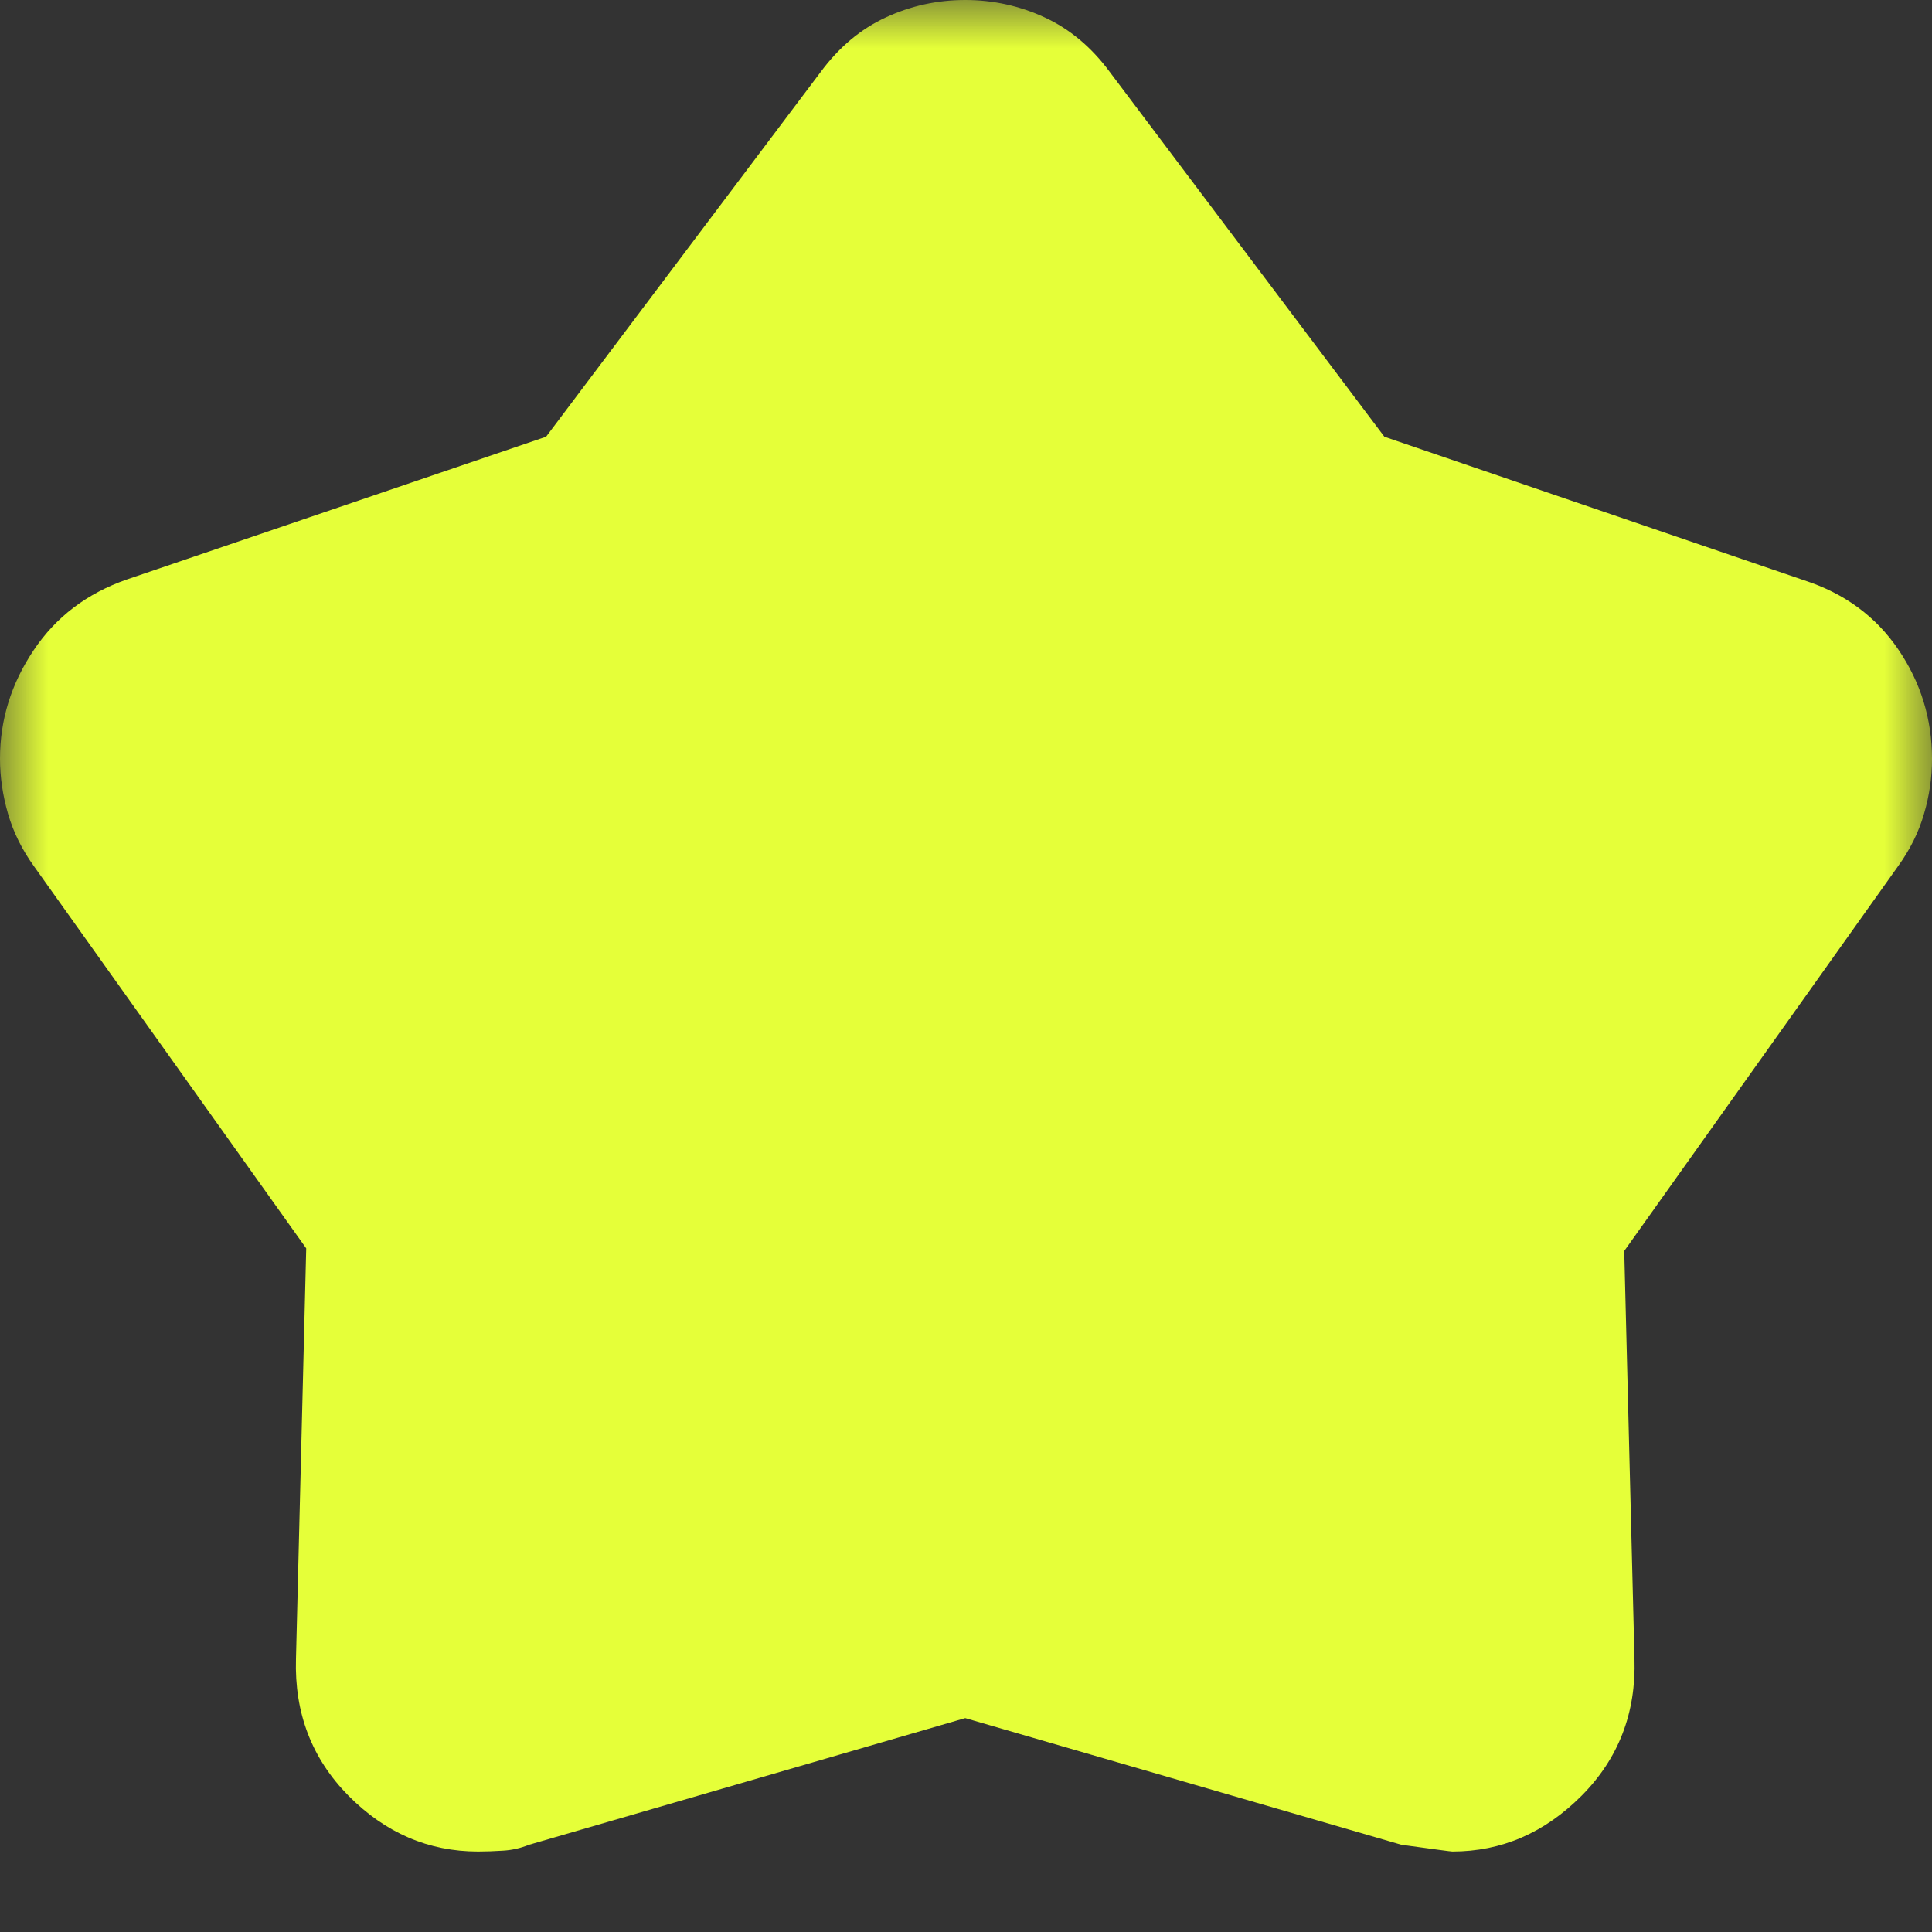 <svg width="20" height="20" viewBox="0 0 20 20" fill="none" xmlns="http://www.w3.org/2000/svg">
<rect x="0" y="0" width="20" height="20" fill="#333333" stroke="none"/>
<mask id="mask0_172_6202" style="mask-type:alpha" maskUnits="userSpaceOnUse" x="0" y="0" width="20" height="20">
<rect width="20" height="20" fill="#BABABA"/>
</mask>
<g mask="url(#mask0_172_6202)">
<path d="M5.653 4.521L8.497 0.743C8.686 0.488 8.91 0.3 9.17 0.18C9.429 0.06 9.703 0 9.992 0C10.28 0 10.555 0.06 10.814 0.18C11.074 0.3 11.298 0.488 11.487 0.743L14.331 4.521L18.679 6.008C19.095 6.143 19.419 6.382 19.651 6.723C19.884 7.065 20 7.443 20 7.856C20 8.046 19.973 8.237 19.917 8.426C19.862 8.616 19.772 8.797 19.646 8.971L16.814 12.95L16.92 17.172C16.937 17.733 16.755 18.205 16.372 18.59C15.989 18.974 15.544 19.167 15.034 19.167C15.02 19.167 14.844 19.143 14.507 19.097L9.992 17.786L5.477 19.097C5.39 19.132 5.299 19.153 5.206 19.158C5.113 19.164 5.027 19.167 4.949 19.167C4.436 19.167 3.989 18.974 3.608 18.59C3.228 18.205 3.047 17.733 3.064 17.172L3.17 12.923L0.354 8.971C0.228 8.797 0.138 8.614 0.083 8.424C0.028 8.234 0 8.043 0 7.853C0 7.451 0.116 7.078 0.347 6.733C0.578 6.387 0.9 6.142 1.315 5.998L5.653 4.521ZM6.628 5.897L1.82 7.519C1.719 7.553 1.65 7.623 1.613 7.729C1.576 7.835 1.591 7.932 1.659 8.021L4.757 12.448L4.642 17.205C4.635 17.321 4.676 17.413 4.763 17.481C4.851 17.55 4.949 17.567 5.057 17.533L9.992 16.13L14.927 17.559C15.035 17.593 15.133 17.576 15.221 17.508C15.308 17.44 15.349 17.348 15.342 17.232L15.227 12.448L18.325 8.074C18.393 7.985 18.408 7.888 18.371 7.782C18.334 7.677 18.265 7.607 18.164 7.572L13.356 5.897L10.245 1.741C10.184 1.652 10.1 1.607 9.992 1.607C9.884 1.607 9.8 1.652 9.739 1.741L6.628 5.897Z" fill="#E5FF39"/>
<path d="M6 5.5L10 1L14 5.5L19.5 7.5L16 12.5L15.5 18.5L10 17L4 18.5V13L1 7.5L6 5.5Z" fill="#E5FF39"/>
</g>
</svg>
